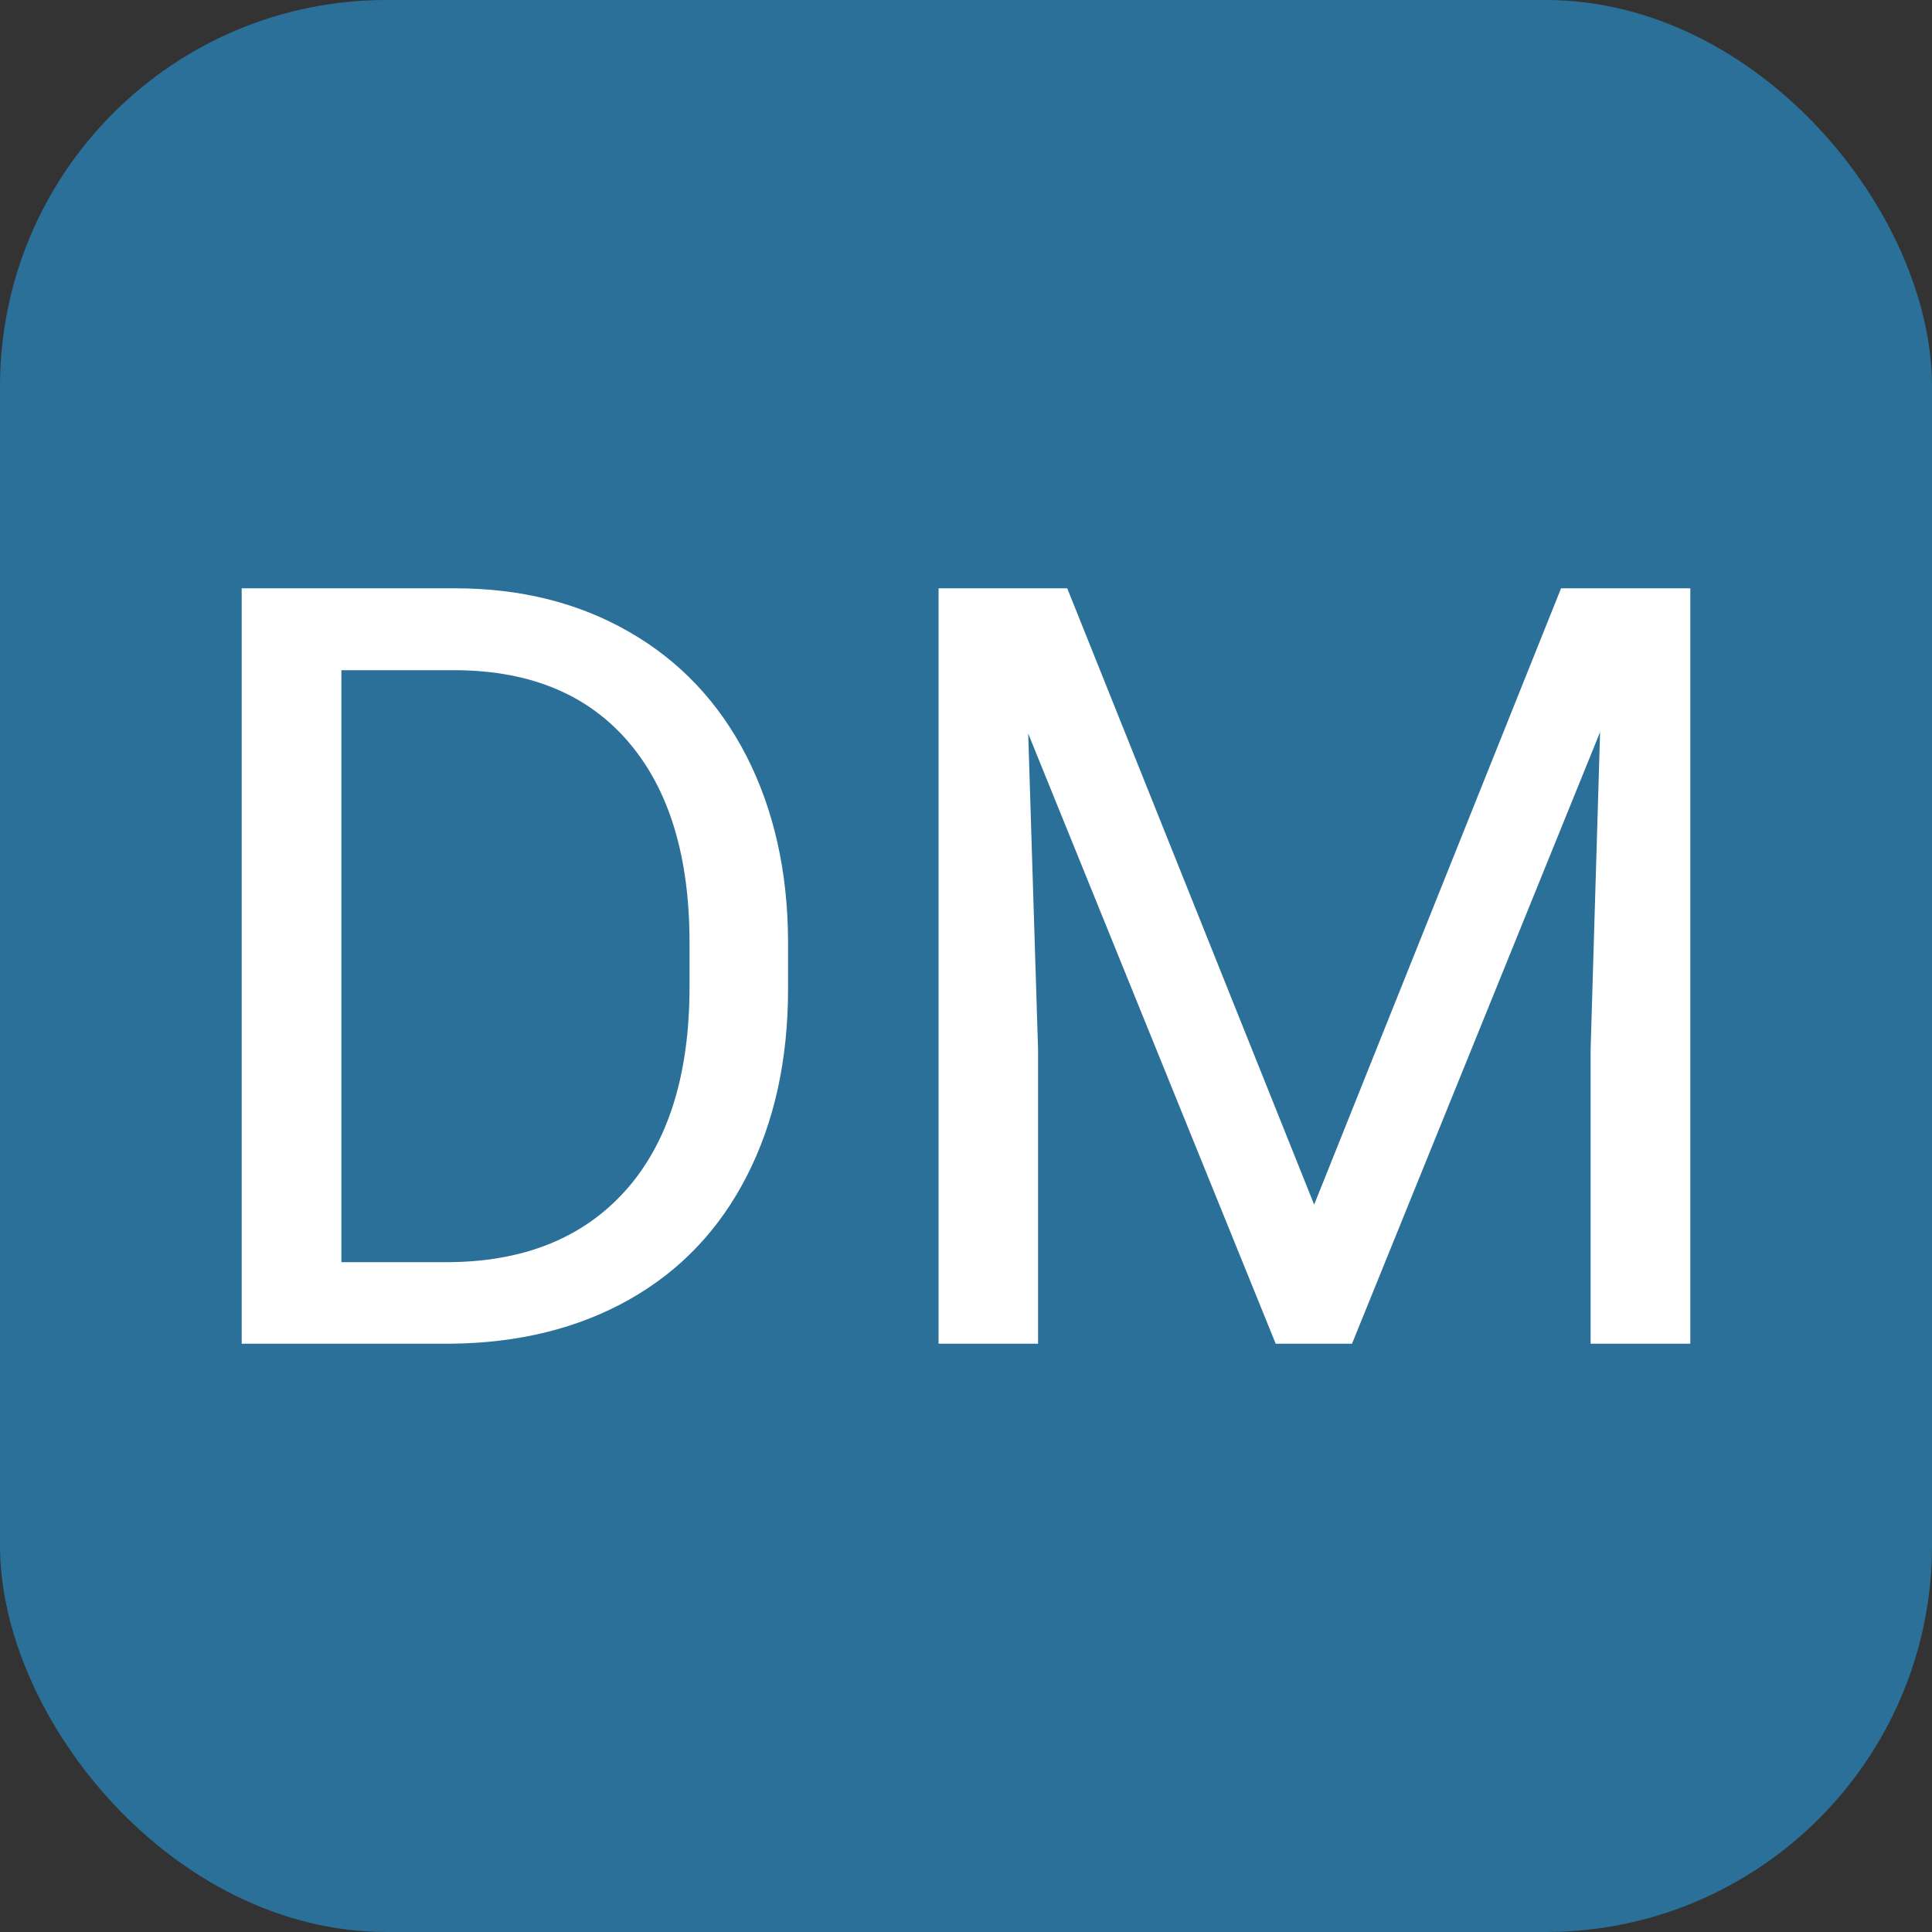 <svg xmlns="http://www.w3.org/2000/svg" width="256" height="256" viewBox="0 0 100 100">
  <rect x="0" y="0" width="100" height="100" fill="#333333" stroke="none"/>
  <rect
    width="100"
    height="100"
    rx="20"
    fill="#2b7098"
    data-darkreader-inline-fill=""
    style="--darkreader-inline-fill: #225a7a"
  ></rect>
  <path
    d="M23.33 69.55L12.51 69.55L12.51 30.45L23.55 30.45Q28.65 30.45 32.57 32.71Q36.49 34.96 38.63 39.12Q40.76 43.29 40.79 48.68L40.79 48.68L40.79 51.18Q40.79 56.71 38.65 60.88Q36.52 65.04 32.56 67.27Q28.60 69.50 23.33 69.55L23.33 69.55ZM23.68 34.69L17.67 34.69L17.67 65.33L23.09 65.33Q29.05 65.33 32.37 61.63Q35.69 57.92 35.69 51.07L35.69 51.07L35.69 48.79Q35.69 42.13 32.56 38.44Q29.43 34.75 23.68 34.69L23.68 34.69ZM48.58 30.45L55.24 30.45L68.02 62.35L80.80 30.45L87.49 30.45L87.49 69.55L82.33 69.55L82.33 54.32L82.82 37.89L69.98 69.55L66.03 69.55L53.22 37.97L53.73 54.32L53.73 69.55L48.58 69.55L48.58 30.45Z"
    fill="#ffffff"
    data-darkreader-inline-fill=""
    style="--darkreader-inline-fill: #181a1b"
  ></path>
</svg>
